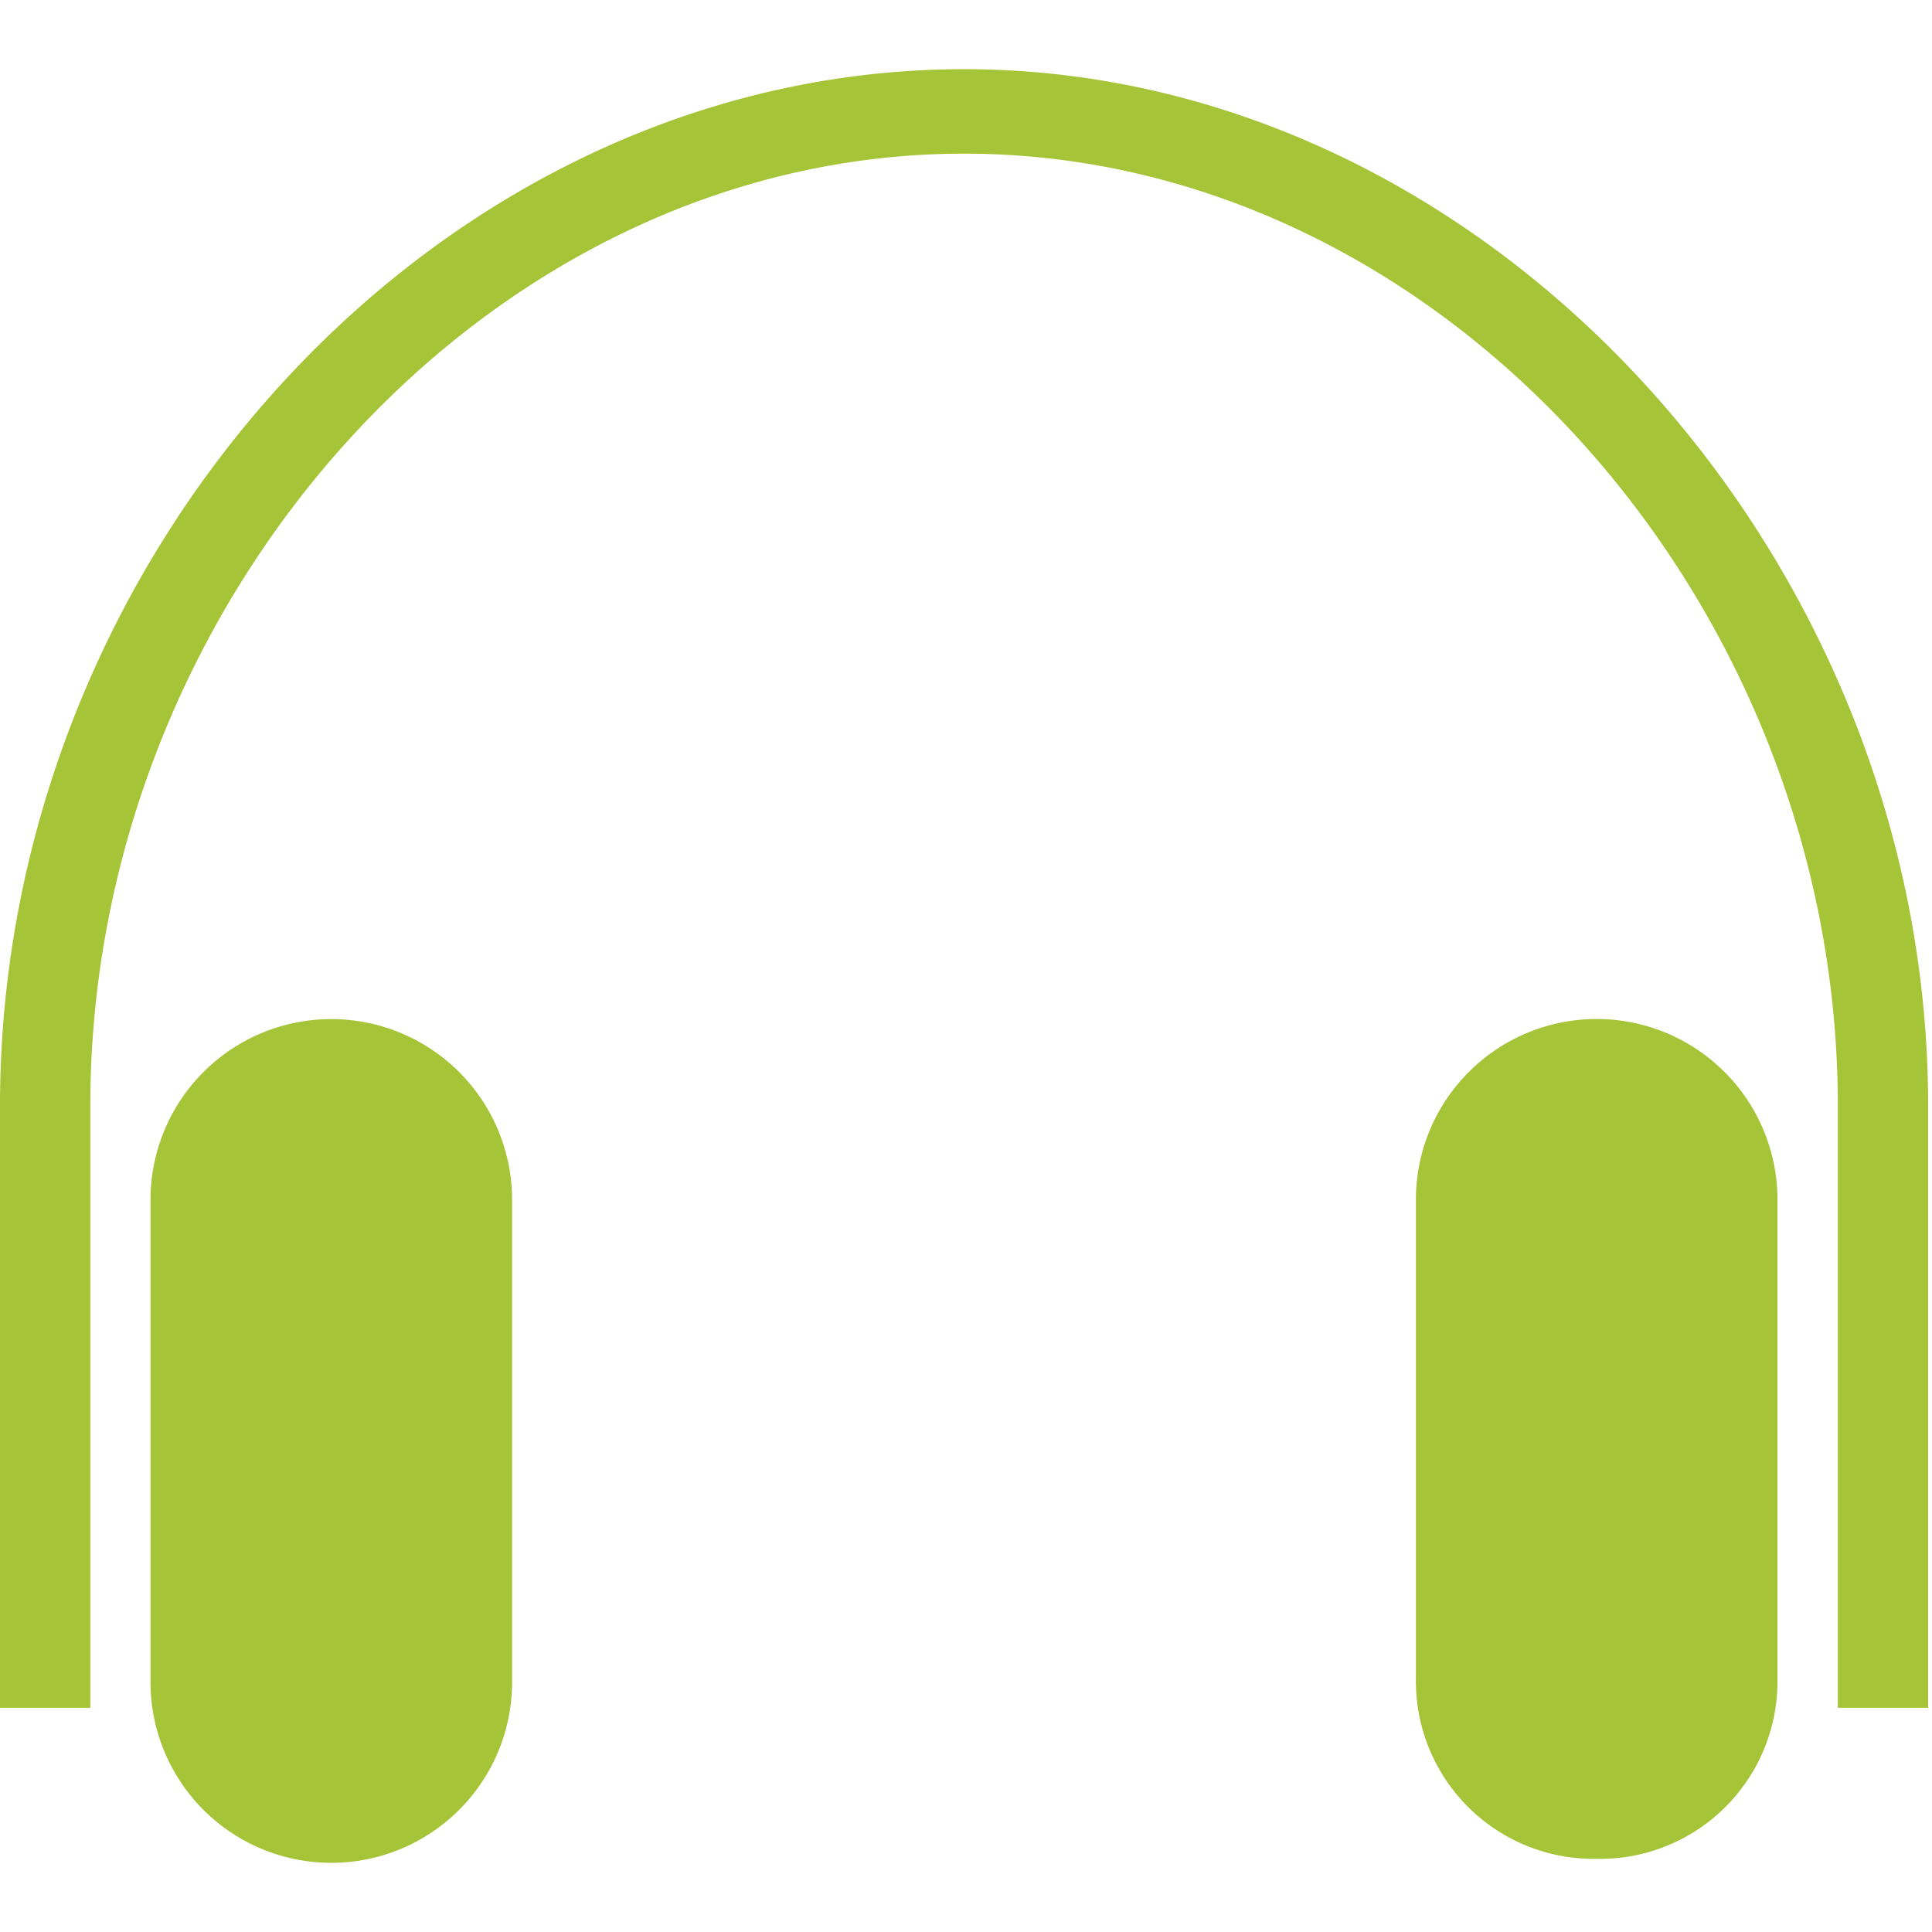 <svg t="1584092721709" class="icon" viewBox="0 0 1103 1024" version="1.1" xmlns="http://www.w3.org/2000/svg" p-id="938" width="32" height="32"><path d="M911.538 1021.733a101.314 101.314 0 0 0 103.224-103.224v-275.247a103.224 103.224 0 0 0-206.4 0v275.247a101.457 101.457 0 0 0 103.176 103.224zM85.94 918.557v-275.247a103.224 103.224 0 0 1 206.4 0v275.247a103.224 103.224 0 1 1-206.4 0zM0 591.746C0 275.247 251.088 0 550.399 0s550.399 278.685 550.399 591.746v343.761h-51.564v-343.761c0-288.998-227.025-543.524-498.835-543.524S51.564 302.748 51.564 591.746v343.761H0z" fill="#A6C437" p-id="939"></path></svg>
